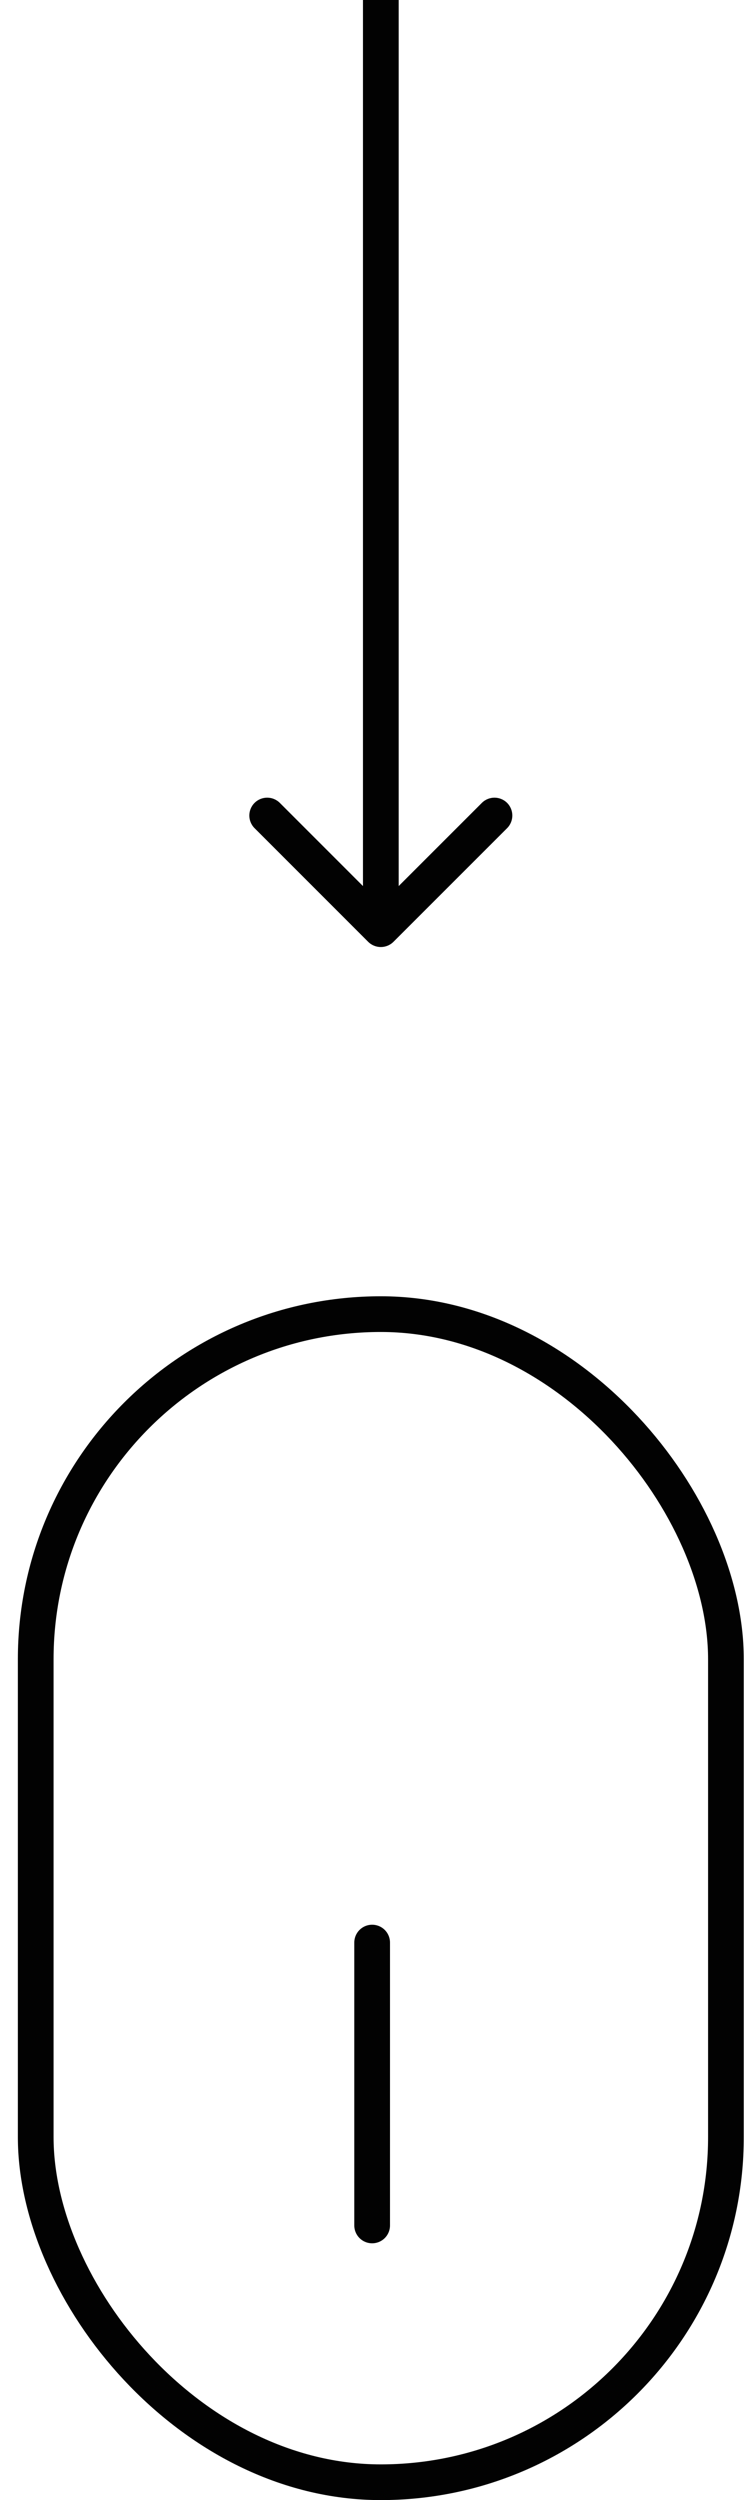<svg viewBox="0 0 21 70" fill="none" xmlns="http://www.w3.org/2000/svg">
<rect x="1" y="36.794" width="19.326" height="32.706" rx="9.663" stroke="#020202"/>
<line x1="10.42" y1="54.39" x2="10.42" y2="62.31" stroke="#020202" stroke-linecap="round" stroke-linejoin="round"/>
<path d="M10.309 26.37C10.505 26.565 10.821 26.565 11.017 26.37L14.199 23.188C14.394 22.992 14.394 22.676 14.199 22.48C14.003 22.285 13.687 22.285 13.492 22.48L10.663 25.309L7.835 22.48C7.639 22.285 7.323 22.285 7.128 22.48C6.932 22.676 6.932 22.992 7.128 23.188L10.309 26.37ZM10.163 4.9955e-09L10.163 26.016L11.163 26.016L11.163 -4.99563e-09L10.163 4.9955e-09Z" fill="#020202"/>
</svg>
